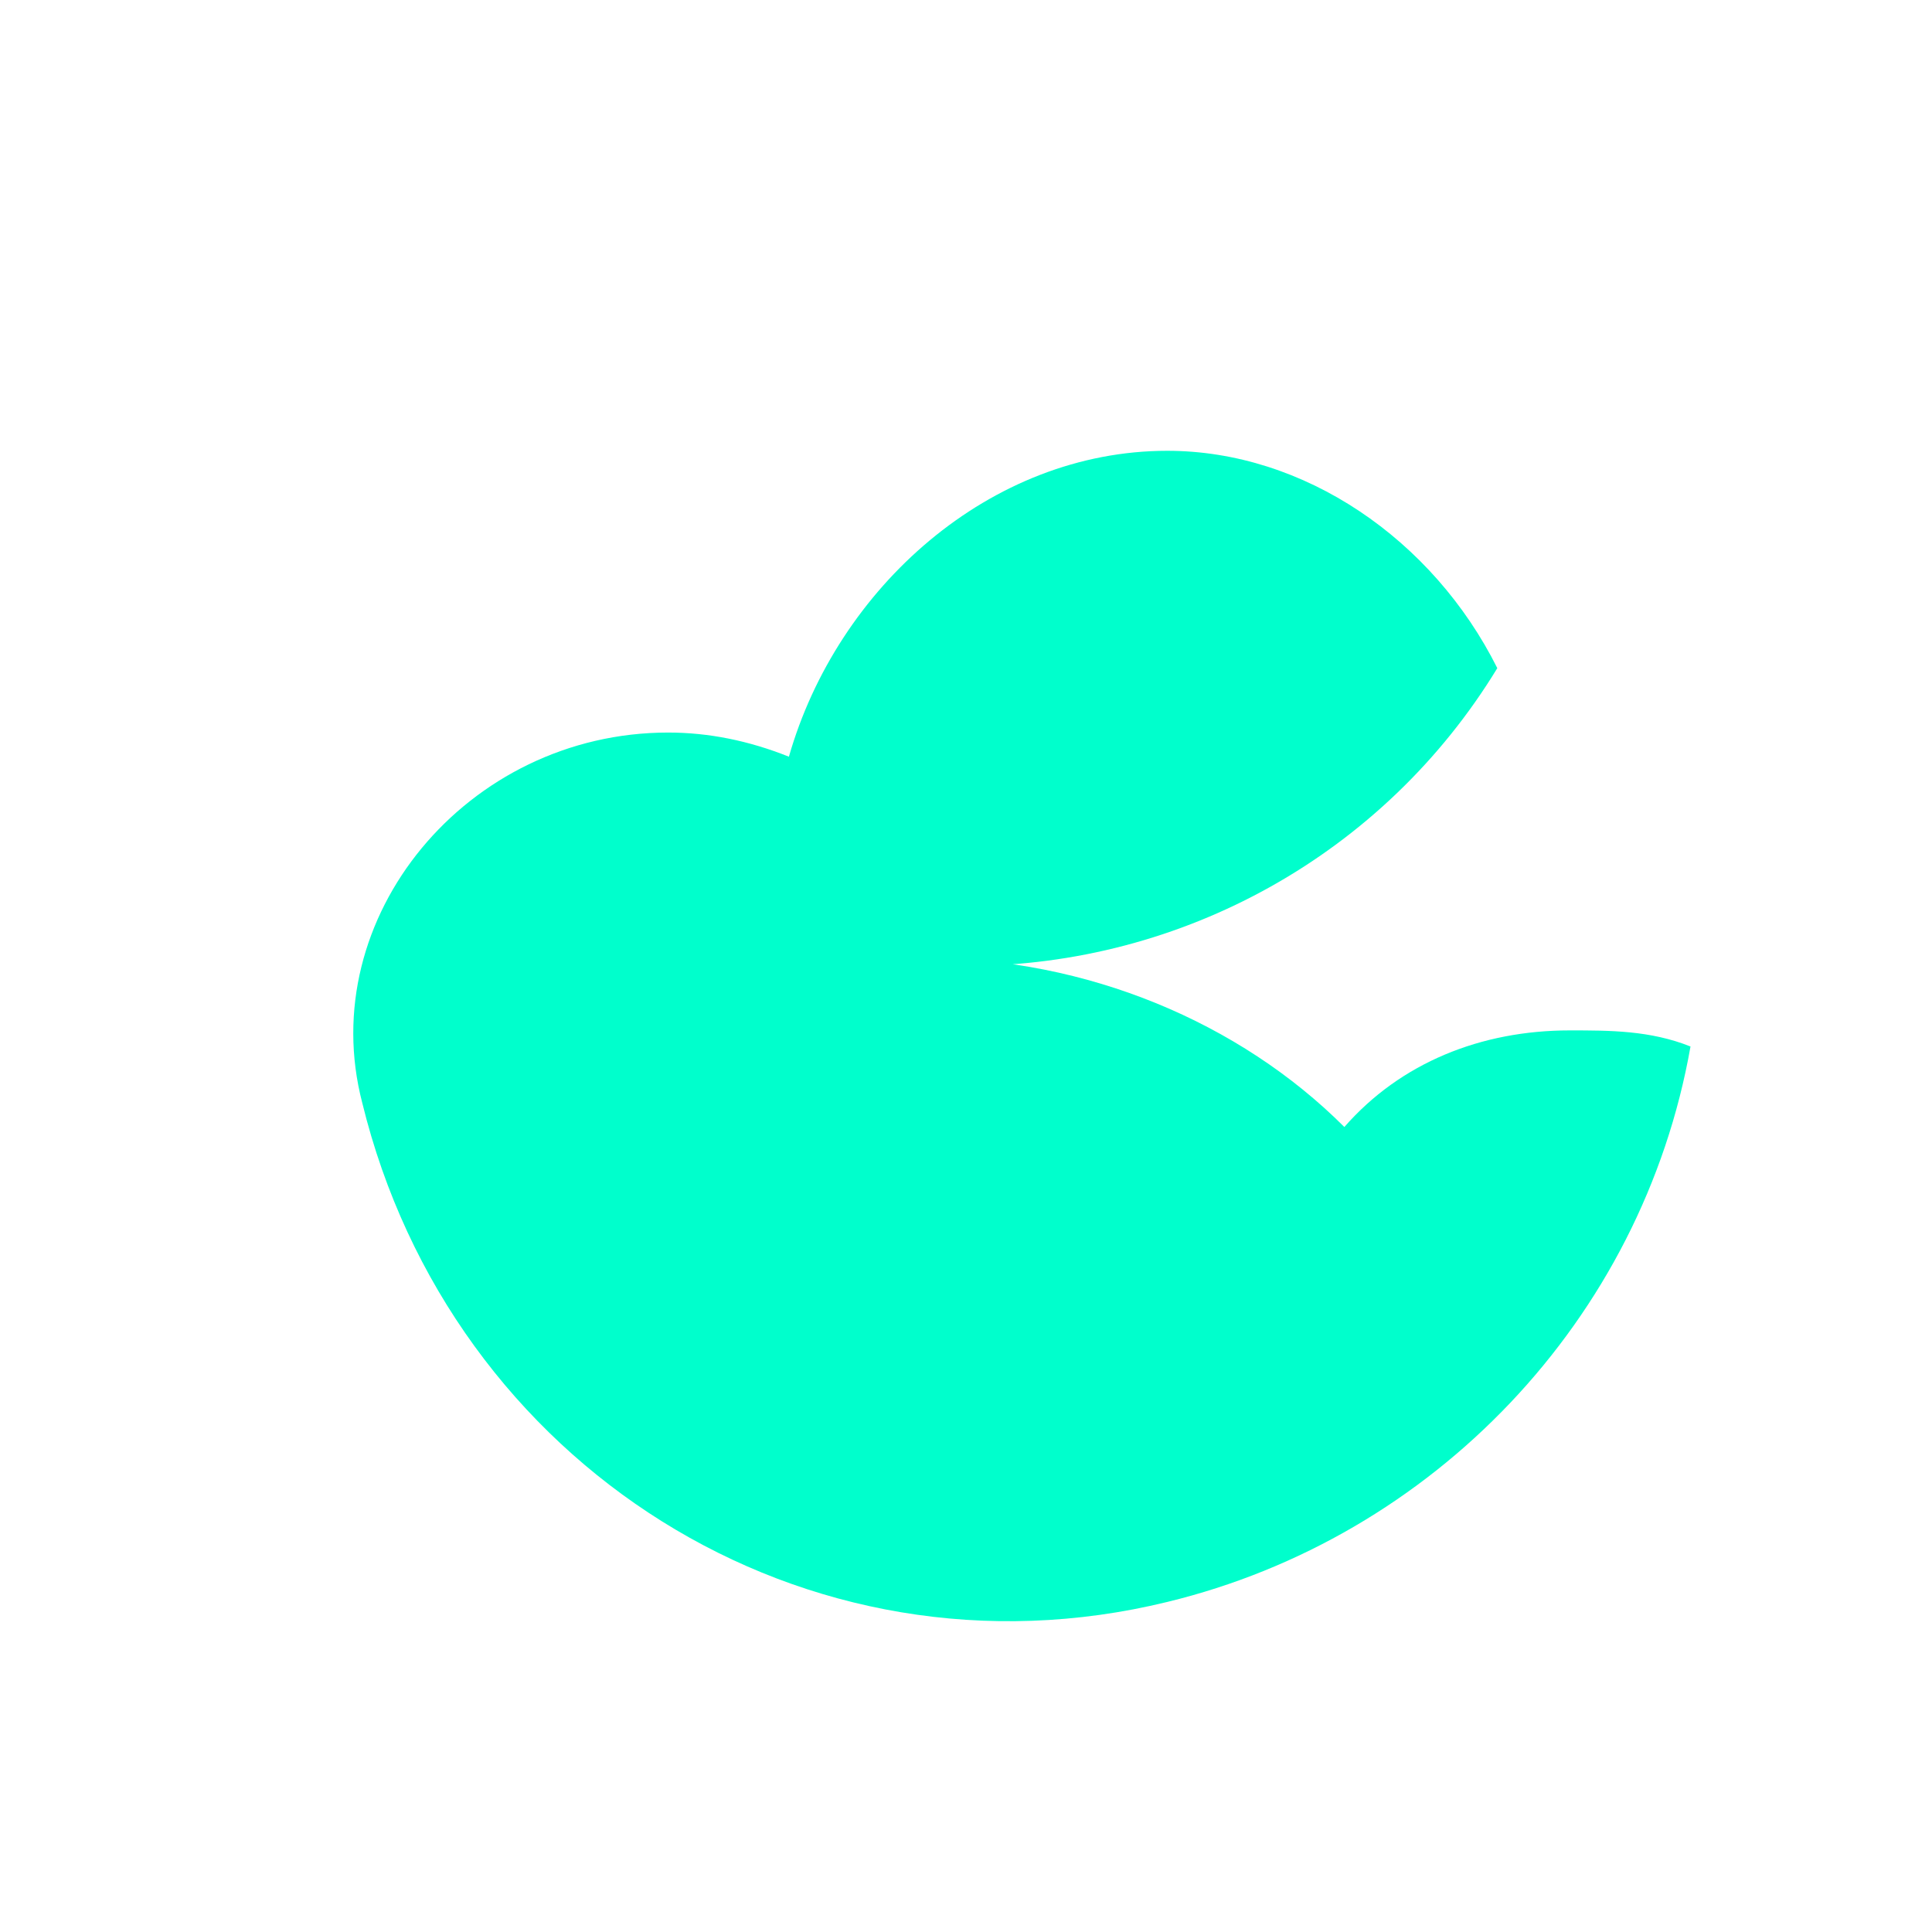 <svg xmlns="http://www.w3.org/2000/svg" fill="#00ffcc" width="20" height="20" viewBox="0 0 24 24"><path d="M12 12c2.7 0 5.2-1.4 6.6-3.7-.8-1.6-2.4-2.7-4.1-2.7-2.2 0-4.1 1.7-4.7 3.8-.5-.2-1-.3-1.5-.3-2.5 0-4.4 2.3-3.8 4.6 1.1 4.5 5.5 7.3 10 6.2 3.3-.8 5.9-3.5 6.5-6.9-.5-.2-1-.2-1.5-.2-1.1 0-2.1.4-2.8 1.2-1.3-1.3-3.2-2.1-5.2-2.1z"/></svg>
